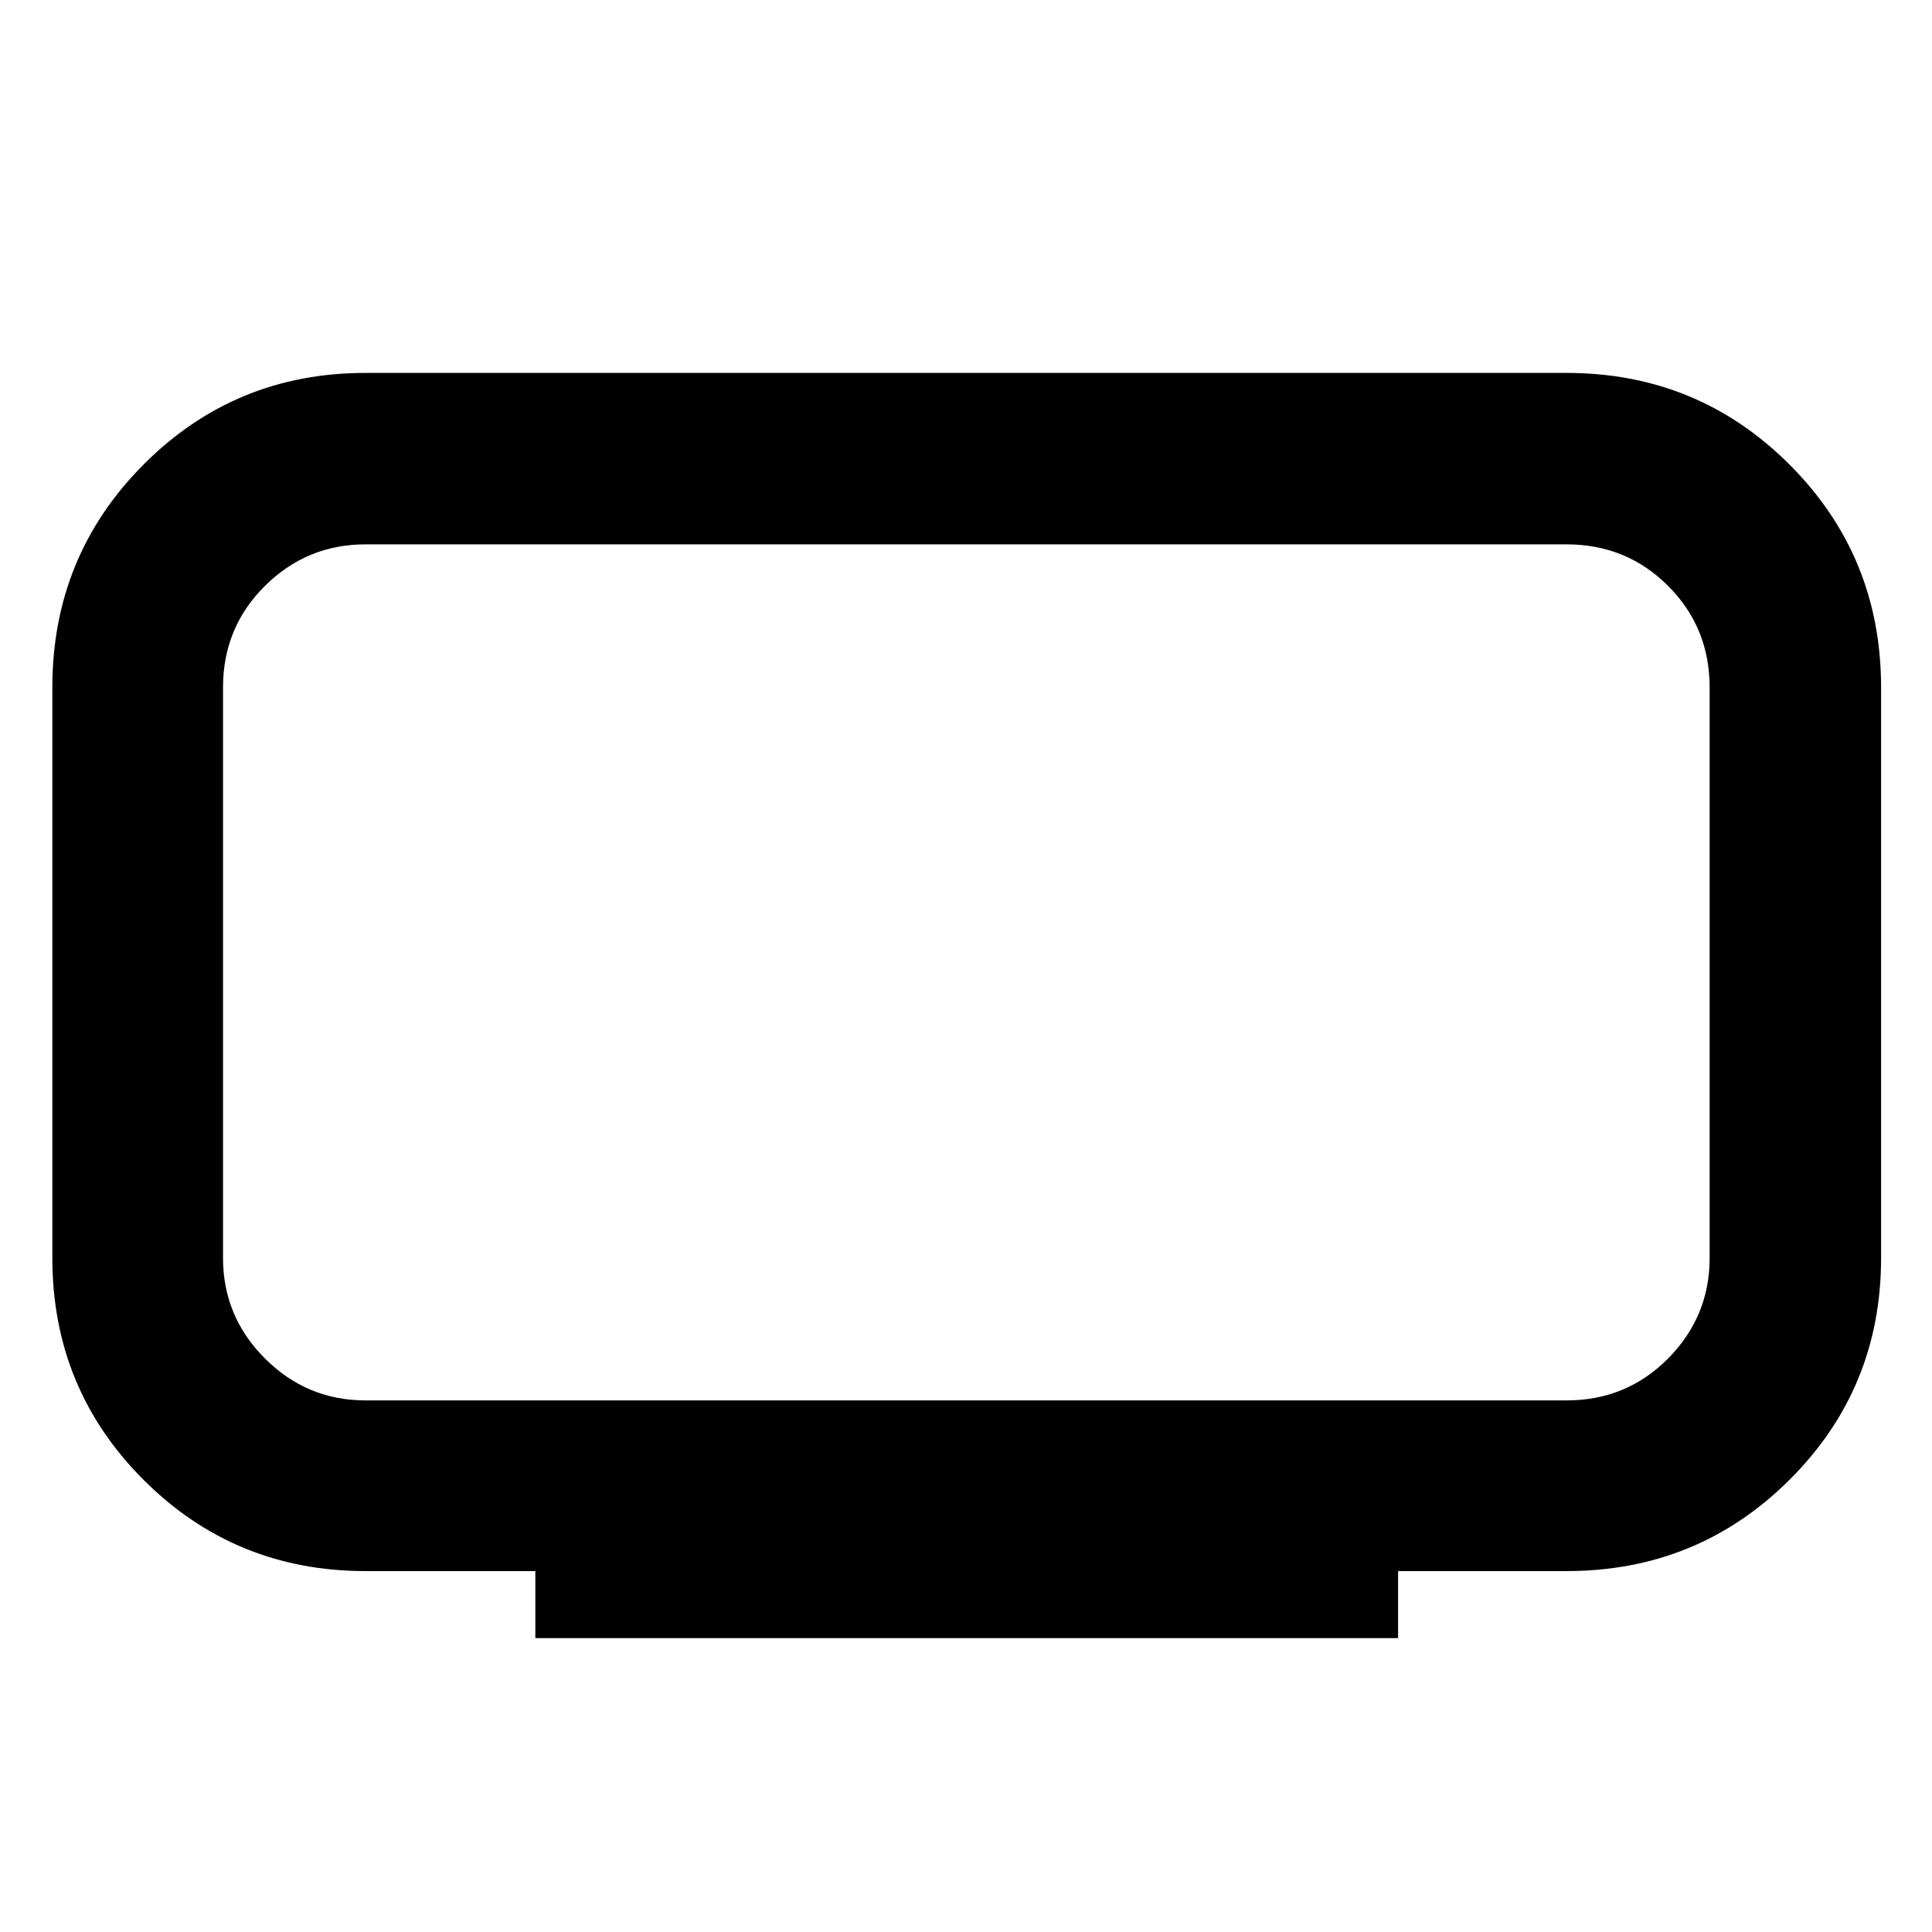 <svg xmlns="http://www.w3.org/2000/svg" height="40" viewBox="0 -960 960 960" width="40"><path d="M181.58-264.15h596.84q29.8 0 50.45-20.83 20.64-20.84 20.64-49.93v-283.51q0-29.8-20.64-50.45-20.65-20.64-50.45-20.64H181.58q-29.1 0-49.93 20.64-20.83 20.65-20.83 50.45v283.51q0 29.09 20.83 49.93 20.83 20.83 49.93 20.83Zm84.43 118.14v-33.33h-84.43q-64.91 0-110.24-45.33T26.01-334.91v-283.51q0-65.24 45.33-110.76 45.33-45.52 110.24-45.52h596.84q65.24 0 110.76 45.52 45.52 45.52 45.52 110.76v283.51q0 64.91-45.52 110.24t-110.76 45.33H694.7v33.33H266.01ZM480-476.67Z"/></svg>